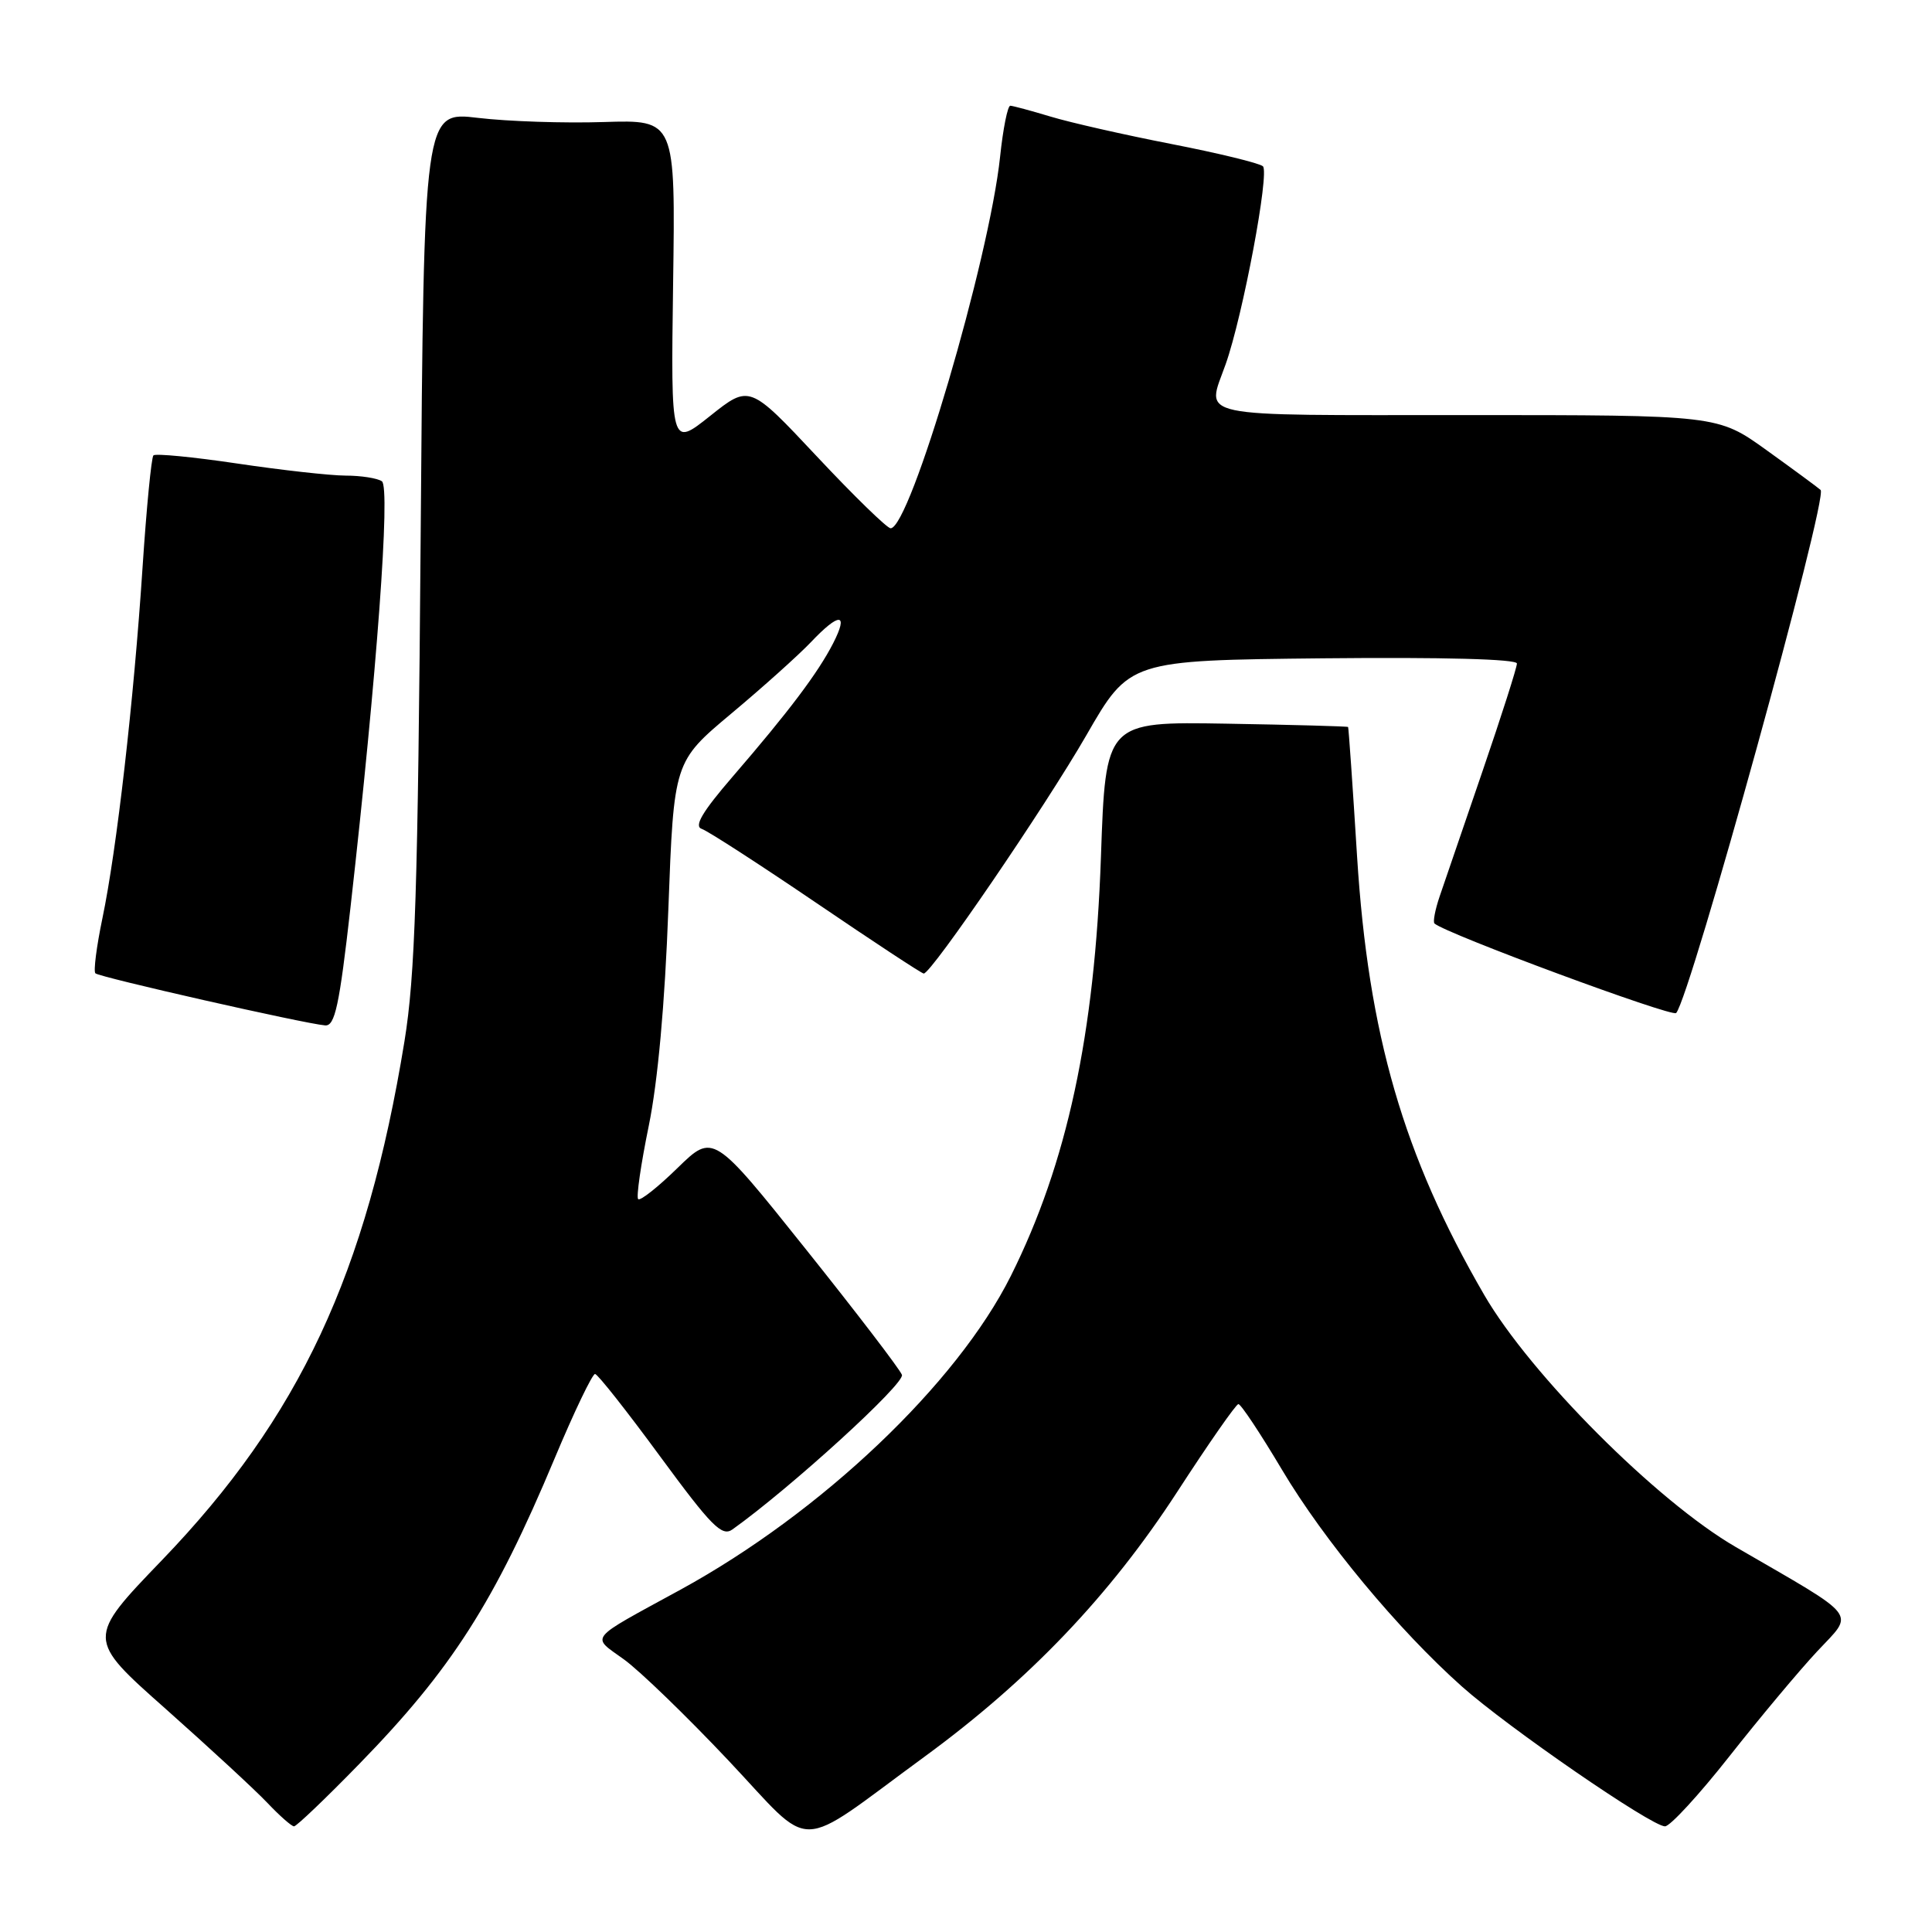 <?xml version="1.0" encoding="UTF-8" standalone="no"?>
<!DOCTYPE svg PUBLIC "-//W3C//DTD SVG 1.1//EN" "http://www.w3.org/Graphics/SVG/1.1/DTD/svg11.dtd" >
<svg xmlns="http://www.w3.org/2000/svg" xmlns:xlink="http://www.w3.org/1999/xlink" version="1.1" viewBox="0 0 256 256">
 <g >
 <path fill="currentColor"
d=" M 122.48 232.79 C 136.38 222.62 147.06 211.43 156.00 197.66 C 160.12 191.31 163.76 186.08 164.09 186.05 C 164.41 186.02 167.01 189.94 169.87 194.75 C 175.44 204.11 185.24 215.92 193.71 223.47 C 199.80 228.90 218.83 242.00 220.62 242.00 C 221.29 242.00 225.12 237.84 229.13 232.75 C 233.14 227.66 238.38 221.39 240.79 218.81 C 245.74 213.50 246.63 214.63 230.00 204.99 C 219.54 198.93 202.79 182.14 196.67 171.59 C 185.96 153.13 181.31 137.09 179.82 113.50 C 179.24 104.15 178.70 96.43 178.63 96.33 C 178.56 96.24 171.30 96.04 162.50 95.89 C 146.50 95.62 146.50 95.62 145.88 113.56 C 145.06 137.10 141.39 154.15 133.95 169.05 C 126.79 183.38 108.82 200.44 90.17 210.64 C 77.69 217.46 78.30 216.71 82.69 219.89 C 84.79 221.41 91.00 227.42 96.50 233.25 C 108.05 245.49 105.04 245.55 122.48 232.79 Z  M 47.59 233.75 C 59.81 221.22 65.51 212.32 73.49 193.25 C 76.08 187.06 78.50 182.03 78.85 182.06 C 79.21 182.09 83.08 187.00 87.46 192.97 C 94.27 202.24 95.66 203.65 97.05 202.66 C 104.75 197.17 119.95 183.31 119.51 182.17 C 119.22 181.41 113.47 173.90 106.74 165.48 C 94.50 150.16 94.50 150.16 89.77 154.77 C 87.17 157.31 84.83 159.16 84.56 158.89 C 84.29 158.63 84.92 154.27 85.96 149.20 C 87.17 143.30 88.10 132.99 88.56 120.47 C 89.29 100.93 89.29 100.93 96.89 94.56 C 101.08 91.06 105.82 86.80 107.44 85.10 C 111.24 81.09 112.49 81.15 110.39 85.25 C 108.39 89.15 104.52 94.29 97.07 102.92 C 93.07 107.56 91.93 109.48 92.98 109.83 C 93.78 110.09 100.62 114.52 108.18 119.65 C 115.74 124.79 122.14 129.00 122.40 129.00 C 123.41 129.00 138.49 106.90 143.94 97.44 C 149.66 87.50 149.66 87.50 175.33 87.23 C 191.20 87.07 201.00 87.33 201.00 87.92 C 201.00 88.45 198.95 94.87 196.44 102.19 C 193.93 109.51 191.38 116.96 190.77 118.75 C 190.16 120.54 189.85 122.17 190.08 122.37 C 191.57 123.71 221.57 134.82 222.10 134.23 C 223.98 132.13 242.29 65.85 241.24 64.92 C 240.83 64.56 237.60 62.18 234.05 59.63 C 227.60 55.00 227.60 55.00 194.30 55.00 C 157.48 55.00 159.85 55.50 162.41 48.25 C 164.69 41.80 168.25 22.84 167.34 22.03 C 166.88 21.62 161.42 20.29 155.21 19.08 C 149.01 17.87 141.81 16.24 139.21 15.45 C 136.62 14.67 134.21 14.02 133.87 14.01 C 133.52 14.00 132.91 17.04 132.52 20.75 C 131.08 34.40 120.59 70.00 118.01 70.00 C 117.55 70.00 113.15 65.72 108.24 60.48 C 99.31 50.96 99.31 50.96 94.10 55.11 C 88.89 59.26 88.89 59.26 89.19 37.57 C 89.50 15.87 89.50 15.87 80.00 16.17 C 74.78 16.34 67.28 16.09 63.34 15.62 C 56.17 14.76 56.17 14.76 55.74 71.13 C 55.37 118.08 55.01 129.26 53.59 138.00 C 48.57 168.76 39.68 187.79 21.48 206.71 C 11.45 217.13 11.45 217.13 21.98 226.46 C 27.76 231.60 33.82 237.19 35.44 238.90 C 37.05 240.60 38.64 242.00 38.96 242.00 C 39.28 242.00 43.17 238.29 47.59 233.75 Z  M 46.44 120.25 C 49.94 89.30 51.76 64.55 50.60 63.77 C 49.99 63.36 47.83 63.02 45.78 63.02 C 43.73 63.01 37.28 62.29 31.44 61.42 C 25.60 60.55 20.60 60.07 20.33 60.34 C 20.06 60.61 19.41 67.28 18.89 75.17 C 17.73 92.85 15.46 112.65 13.57 121.68 C 12.79 125.42 12.37 128.70 12.64 128.97 C 13.15 129.48 40.32 135.64 43.08 135.87 C 44.38 135.98 44.96 133.30 46.44 120.25 Z "/>
</g>
</svg>
